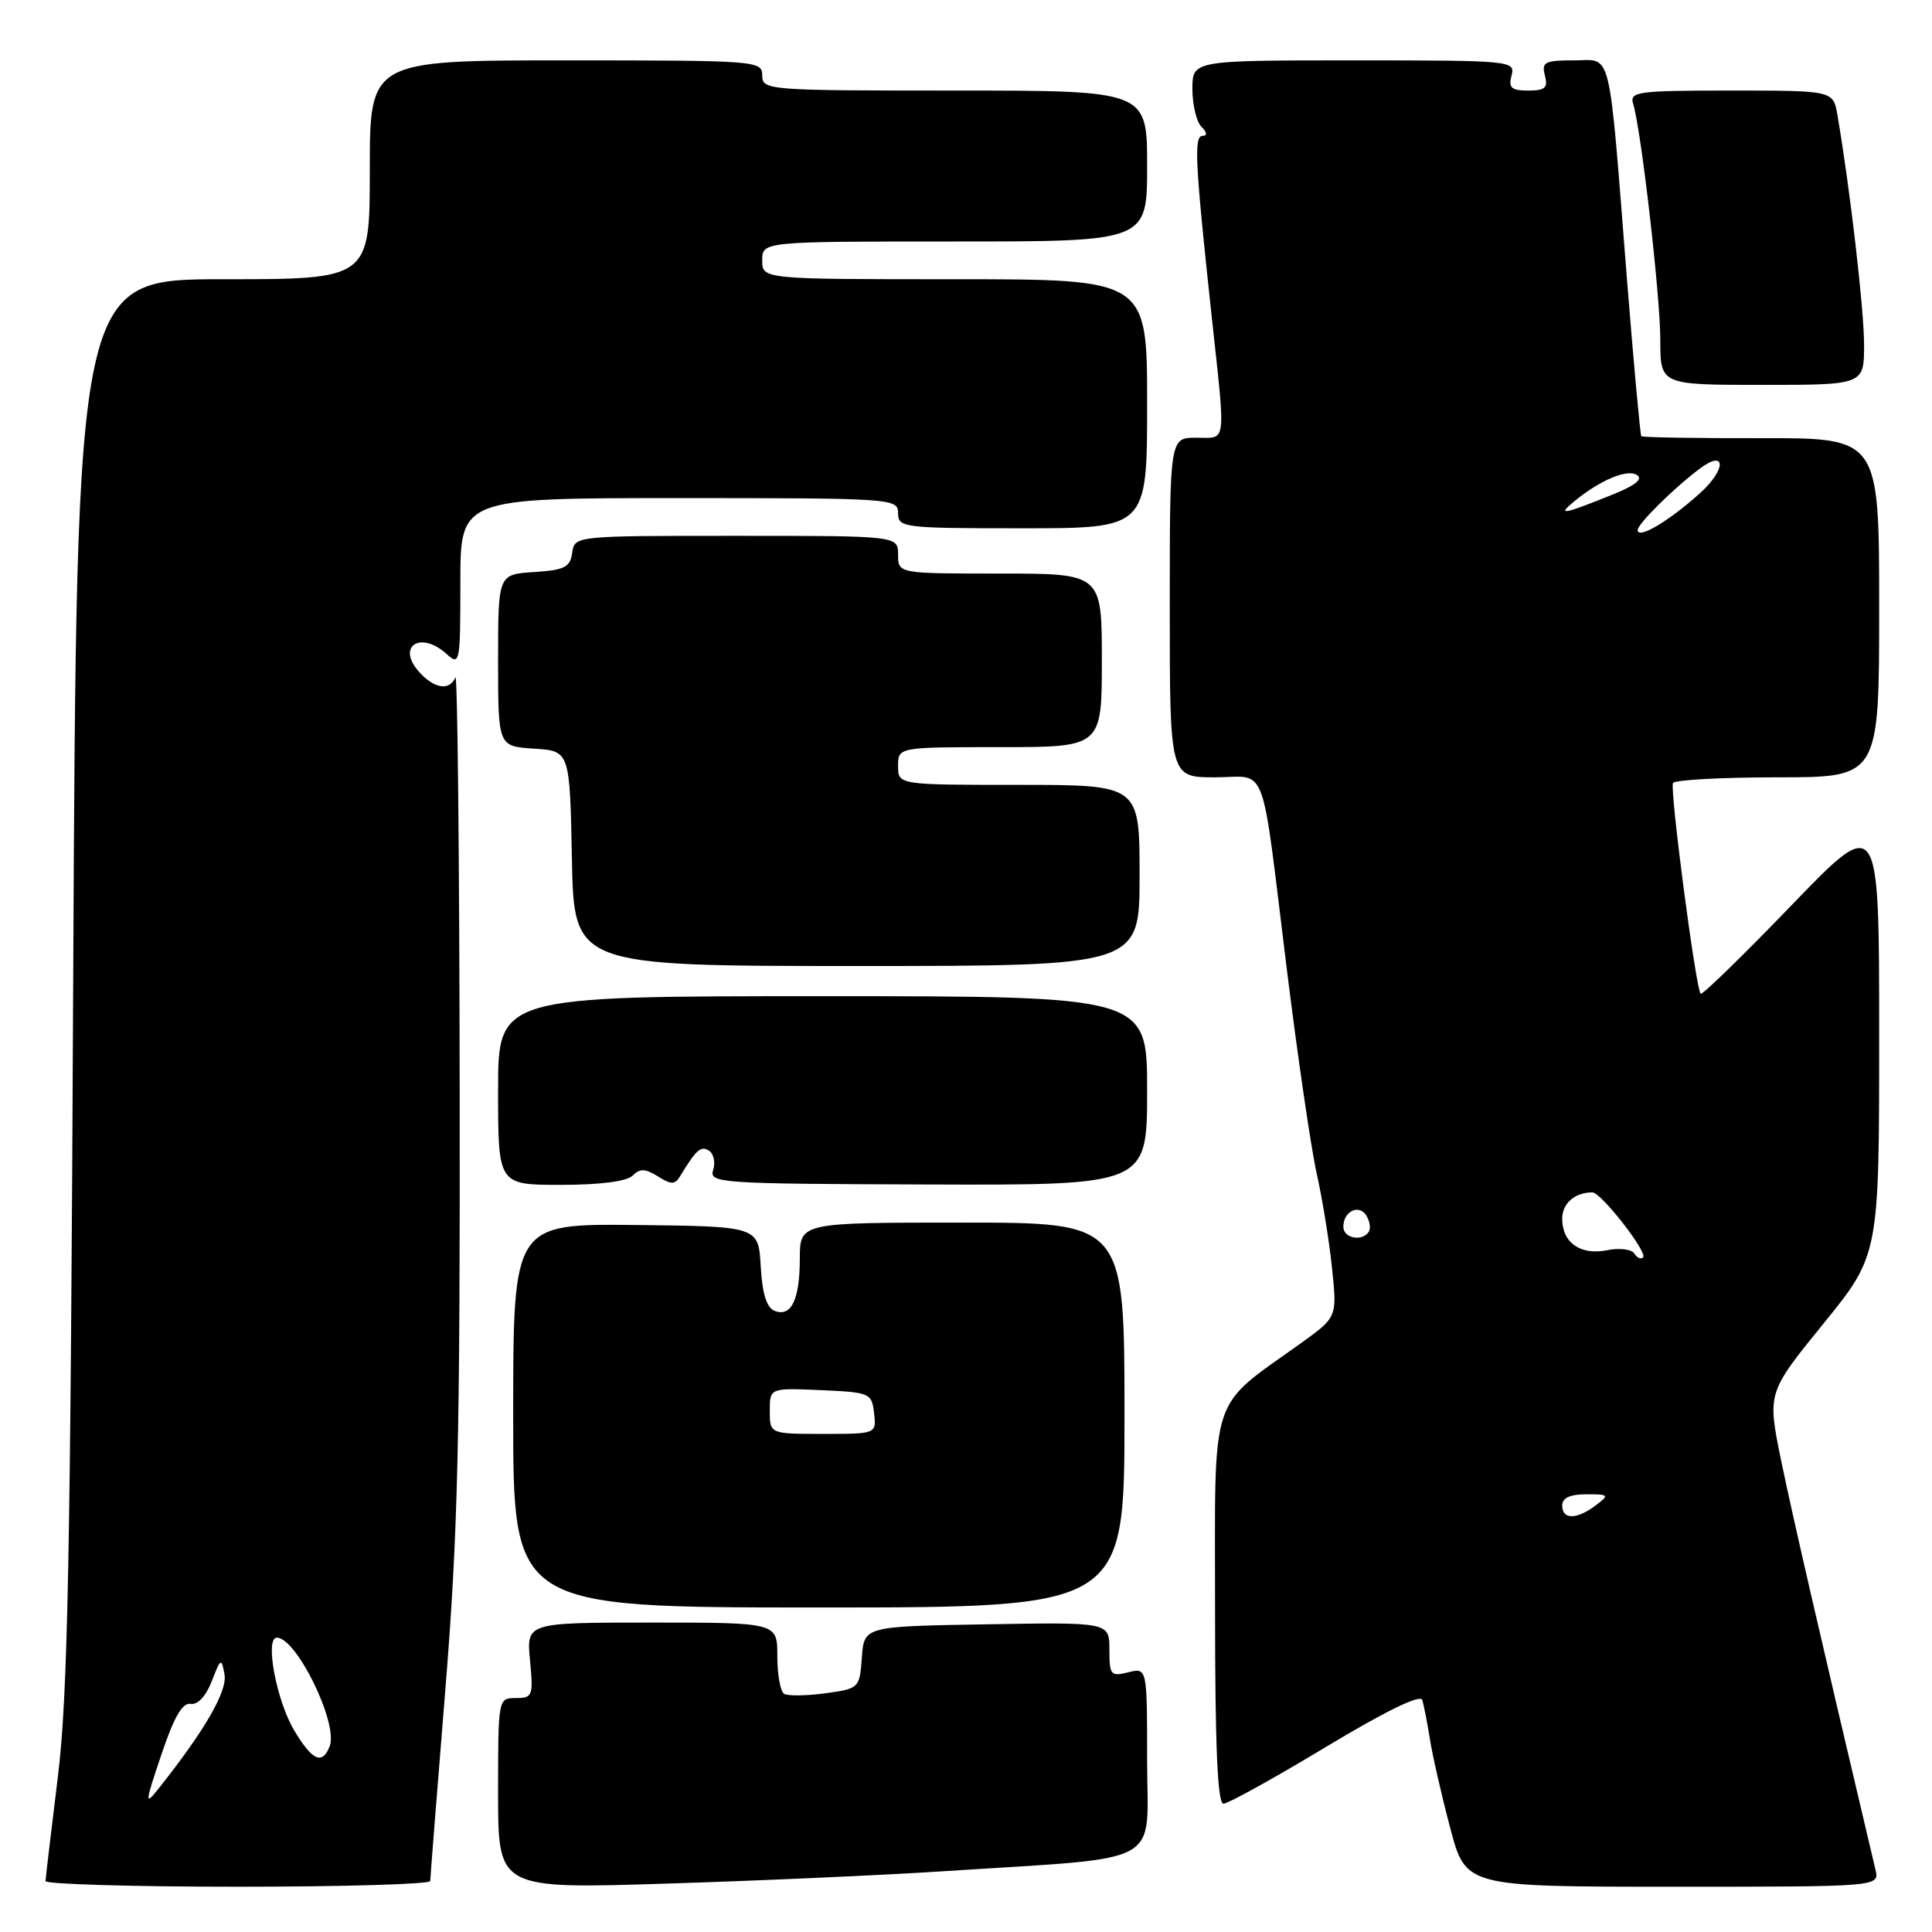 <?xml version="1.0" encoding="UTF-8" standalone="no"?>
<!DOCTYPE svg PUBLIC "-//W3C//DTD SVG 1.1//EN" "http://www.w3.org/Graphics/SVG/1.1/DTD/svg11.dtd" >
<svg xmlns="http://www.w3.org/2000/svg" xmlns:xlink="http://www.w3.org/1999/xlink" version="1.1" viewBox="0 0 256 256">
 <g >
 <path fill="currentColor"
d=" M 57.01 249.25 C 57.01 248.84 57.91 237.47 59.00 224.00 C 60.68 203.28 60.97 190.93 60.91 144.00 C 60.87 113.47 60.62 89.06 60.34 89.75 C 59.60 91.57 57.56 91.28 55.56 89.06 C 52.47 85.66 55.70 83.51 59.17 86.65 C 60.93 88.25 61.00 87.90 61.00 77.15 C 61.00 66.00 61.00 66.00 90.00 66.00 C 118.33 66.00 119.00 66.05 119.00 68.00 C 119.00 69.92 119.67 70.00 135.50 70.00 C 152.00 70.00 152.00 70.00 152.00 53.50 C 152.00 37.00 152.00 37.00 126.50 37.00 C 101.00 37.00 101.00 37.00 101.00 34.50 C 101.00 32.00 101.00 32.00 126.50 32.00 C 152.00 32.00 152.00 32.00 152.00 22.00 C 152.00 12.00 152.00 12.00 126.50 12.00 C 101.67 12.00 101.00 11.95 101.00 10.00 C 101.00 8.05 100.33 8.00 75.00 8.00 C 49.00 8.00 49.00 8.00 49.00 22.50 C 49.00 37.00 49.00 37.00 29.57 37.00 C 10.15 37.00 10.15 37.00 9.70 129.75 C 9.34 206.69 8.99 224.72 7.66 235.50 C 6.78 242.65 6.05 248.84 6.03 249.25 C 6.01 249.66 17.48 250.00 31.50 250.00 C 45.52 250.00 57.00 249.66 57.01 249.25 Z  M 125.00 247.95 C 154.78 246.01 152.00 247.51 152.00 233.36 C 152.00 220.96 152.00 220.96 149.50 221.59 C 147.18 222.17 147.00 221.96 147.00 218.58 C 147.00 214.95 147.00 214.95 130.75 215.23 C 114.50 215.50 114.50 215.50 114.20 219.62 C 113.90 223.70 113.85 223.75 109.35 224.37 C 106.84 224.71 104.39 224.74 103.90 224.44 C 103.40 224.13 103.00 221.88 103.00 219.44 C 103.00 215.00 103.00 215.00 86.37 215.00 C 69.75 215.00 69.75 215.00 70.23 220.00 C 70.68 224.72 70.57 225.00 68.35 225.00 C 66.01 225.00 66.00 225.03 66.00 237.64 C 66.00 250.29 66.00 250.29 88.25 249.59 C 100.49 249.21 117.03 248.47 125.00 247.95 Z  M 248.51 247.75 C 241.17 216.71 237.51 200.81 236.01 193.53 C 234.17 184.56 234.17 184.56 241.58 175.43 C 249.00 166.30 249.00 166.30 249.00 137.10 C 249.00 107.90 249.00 107.90 237.36 119.98 C 230.96 126.62 225.55 131.88 225.35 131.68 C 224.70 131.04 221.23 104.54 221.68 103.75 C 221.92 103.34 228.17 103.00 235.56 103.00 C 249.00 103.00 249.00 103.00 249.00 80.51 C 249.00 58.03 249.00 58.03 233.38 58.06 C 224.79 58.08 217.63 57.96 217.48 57.80 C 217.34 57.63 216.48 48.28 215.58 37.00 C 213.09 5.54 213.68 8.00 208.53 8.00 C 204.68 8.00 204.25 8.23 204.71 10.00 C 205.14 11.64 204.74 12.00 202.50 12.00 C 200.26 12.00 199.86 11.64 200.29 10.00 C 200.80 8.05 200.32 8.00 179.41 8.00 C 158.00 8.00 158.00 8.00 158.00 11.80 C 158.00 13.89 158.54 16.14 159.20 16.80 C 159.95 17.55 160.00 18.00 159.35 18.00 C 158.17 18.00 158.35 21.46 160.55 41.89 C 162.43 59.29 162.60 58.00 158.50 58.00 C 155.00 58.00 155.00 58.00 155.00 80.50 C 155.00 103.00 155.00 103.00 160.98 103.00 C 168.09 103.00 167.00 100.09 170.52 128.50 C 171.95 140.05 173.73 152.20 174.47 155.50 C 175.21 158.80 176.13 164.43 176.50 168.01 C 177.18 174.53 177.18 174.53 172.39 177.97 C 160.09 186.80 161.00 184.00 161.00 213.10 C 161.00 231.39 161.33 239.00 162.11 239.00 C 162.72 239.00 168.81 235.63 175.64 231.51 C 183.58 226.73 188.21 224.47 188.46 225.26 C 188.67 225.94 189.13 228.30 189.48 230.50 C 189.83 232.70 191.04 237.99 192.17 242.25 C 194.22 250.00 194.22 250.00 221.63 250.00 C 249.04 250.00 249.04 250.00 248.51 247.75 Z  M 149.00 187.50 C 149.00 162.00 149.00 162.00 127.50 162.00 C 106.00 162.00 106.00 162.00 105.98 166.75 C 105.97 172.23 104.86 174.54 102.65 173.70 C 101.59 173.29 101.01 171.46 100.80 167.80 C 100.50 162.50 100.50 162.50 84.25 162.32 C 68.00 162.15 68.00 162.15 68.00 187.57 C 68.00 213.00 68.00 213.00 108.50 213.00 C 149.00 213.00 149.00 213.00 149.00 187.50 Z  M 83.82 155.78 C 84.79 154.81 85.50 154.83 87.18 155.88 C 88.95 156.99 89.44 156.98 90.12 155.85 C 92.26 152.33 92.86 151.79 93.93 152.46 C 94.56 152.85 94.82 154.00 94.50 155.01 C 93.94 156.78 95.20 156.86 122.96 156.95 C 152.00 157.05 152.00 157.05 152.00 144.52 C 152.00 132.00 152.00 132.00 109.00 132.00 C 66.00 132.00 66.00 132.00 66.00 144.50 C 66.00 157.00 66.00 157.00 74.30 157.00 C 79.52 157.00 83.06 156.54 83.82 155.78 Z  M 151.00 116.00 C 151.00 104.00 151.00 104.00 135.00 104.00 C 119.00 104.00 119.00 104.00 119.00 101.50 C 119.00 99.00 119.00 99.00 132.50 99.00 C 146.00 99.00 146.00 99.00 146.00 87.50 C 146.00 76.00 146.00 76.00 132.50 76.00 C 119.00 76.00 119.00 76.00 119.00 73.50 C 119.00 71.00 119.00 71.00 97.57 71.00 C 76.14 71.00 76.14 71.00 75.82 73.25 C 75.55 75.17 74.80 75.54 70.75 75.80 C 66.00 76.11 66.00 76.11 66.00 87.50 C 66.00 98.89 66.00 98.89 70.75 99.20 C 75.50 99.50 75.50 99.50 75.78 113.75 C 76.05 128.00 76.05 128.00 113.53 128.00 C 151.00 128.00 151.00 128.00 151.00 116.00 Z  M 247.00 45.67 C 247.00 41.01 245.12 24.84 243.47 15.25 C 242.91 12.00 242.91 12.00 229.39 12.00 C 216.97 12.00 215.91 12.14 216.40 13.75 C 217.47 17.23 220.00 39.24 220.00 45.05 C 220.00 51.00 220.00 51.00 233.50 51.00 C 247.00 51.00 247.00 51.00 247.00 45.67 Z  M 21.38 232.50 C 23.05 227.53 24.17 225.58 25.26 225.77 C 26.19 225.93 27.28 224.77 28.06 222.77 C 29.24 219.70 29.35 219.64 29.75 221.87 C 30.14 224.09 27.16 229.26 21.01 237.00 C 19.17 239.32 19.19 239.00 21.38 232.50 Z  M 38.96 229.25 C 36.62 225.31 35.07 217.00 36.68 217.00 C 39.30 217.00 44.84 228.37 43.69 231.37 C 42.71 233.91 41.39 233.32 38.96 229.25 Z  M 207.00 199.50 C 207.00 198.48 208.02 198.00 210.19 198.00 C 213.21 198.00 213.28 198.08 211.44 199.47 C 208.92 201.37 207.00 201.39 207.00 199.50 Z  M 216.56 166.10 C 216.21 165.53 214.59 165.33 212.96 165.66 C 209.42 166.37 207.00 164.67 207.00 161.48 C 207.00 159.45 208.67 158.00 211.00 158.00 C 212.15 158.00 218.37 165.97 217.72 166.61 C 217.43 166.90 216.91 166.67 216.56 166.10 Z  M 178.00 162.56 C 178.00 160.50 180.07 159.50 181.05 161.07 C 181.50 161.81 181.65 162.76 181.38 163.20 C 180.53 164.56 178.00 164.08 178.00 162.56 Z  M 217.00 70.23 C 217.00 69.42 221.76 64.70 225.21 62.11 C 228.76 59.44 228.76 62.22 225.21 65.39 C 221.05 69.12 217.00 71.50 217.00 70.23 Z  M 208.50 66.51 C 211.93 63.66 215.57 62.11 216.89 62.93 C 217.74 63.46 216.74 64.29 213.83 65.47 C 207.15 68.17 206.29 68.34 208.50 66.51 Z  M 102.00 186.95 C 102.00 183.91 102.00 183.91 108.75 184.20 C 115.29 184.49 115.51 184.59 115.82 187.25 C 116.13 190.00 116.13 190.00 109.07 190.00 C 102.00 190.00 102.00 190.00 102.00 186.95 Z "/>
</g>
</svg>